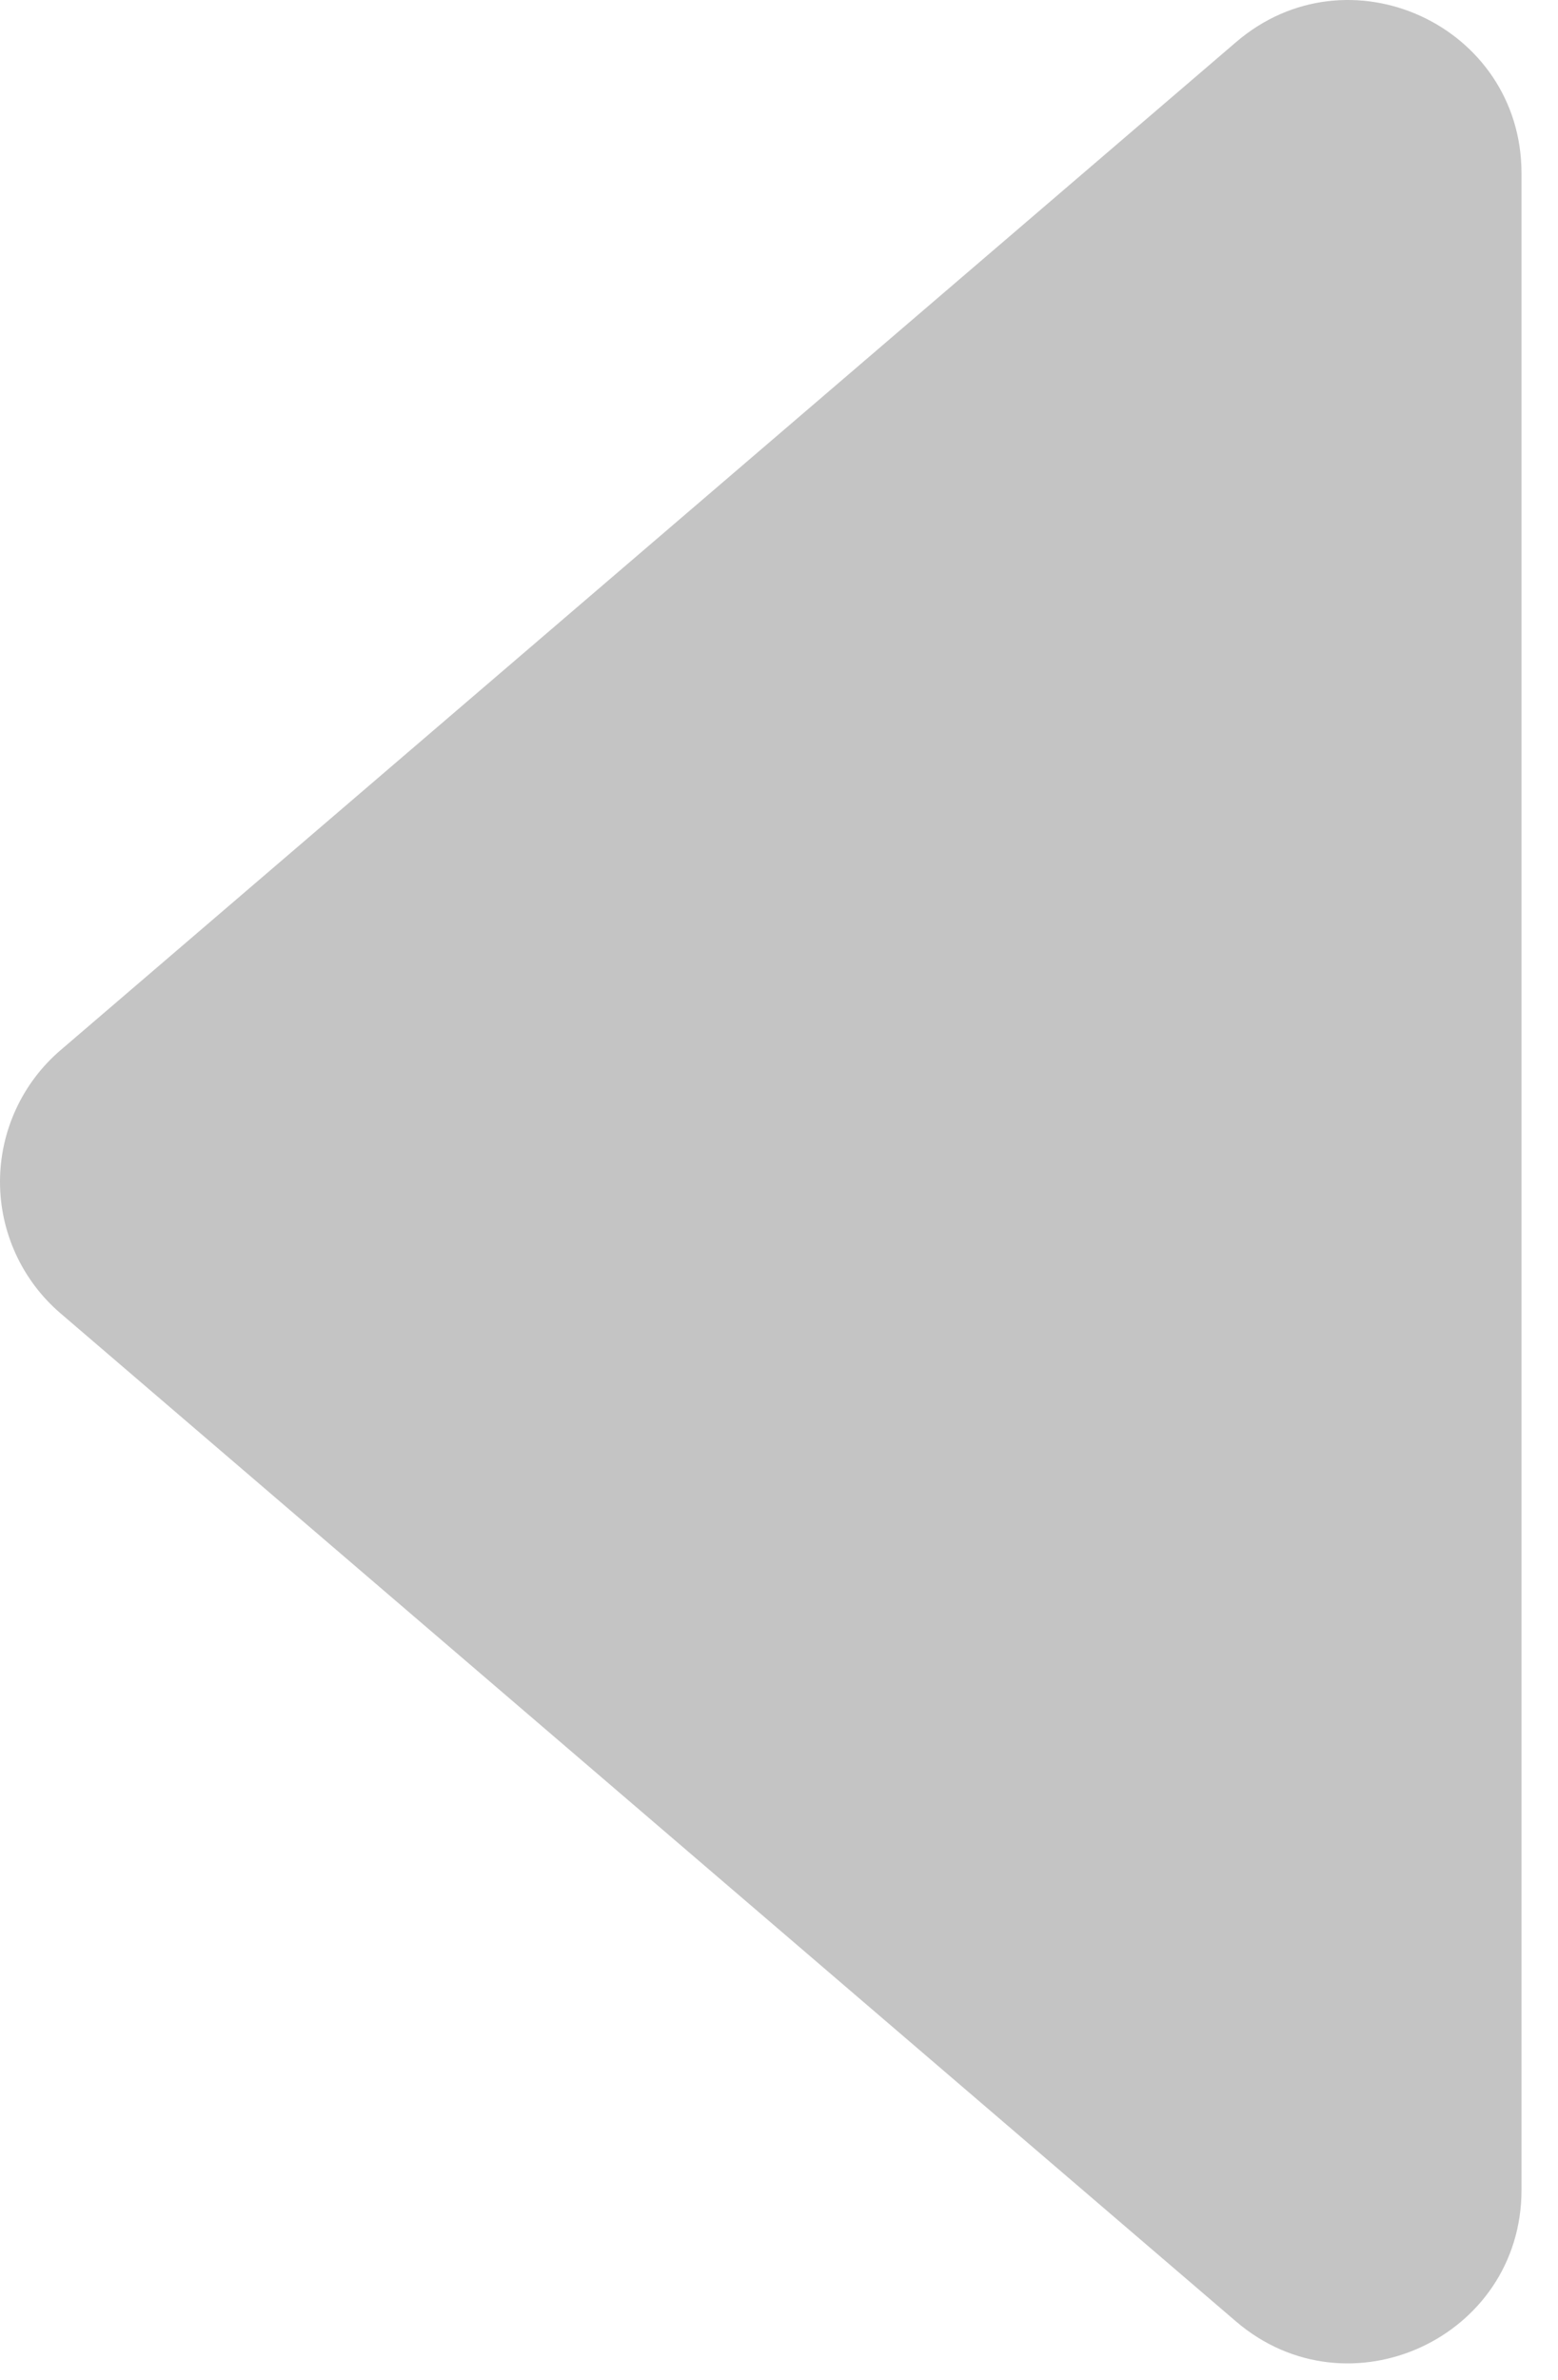 <svg width="19" height="29" viewBox="0 0 19 29" fill="none" xmlns="http://www.w3.org/2000/svg">
<path d="M15.073 0.514L0.736 12.799C0.505 12.997 0.32 13.243 0.193 13.52C0.066 13.796 0 14.097 0 14.401C0 14.705 0.066 15.006 0.193 15.282C0.32 15.558 0.505 15.804 0.736 16.002L15.073 28.288C16.442 29.46 18.555 28.488 18.555 26.686V2.112C18.555 0.31 16.442 -0.662 15.073 0.514Z" fill="#C4C4C4"/>
</svg>
